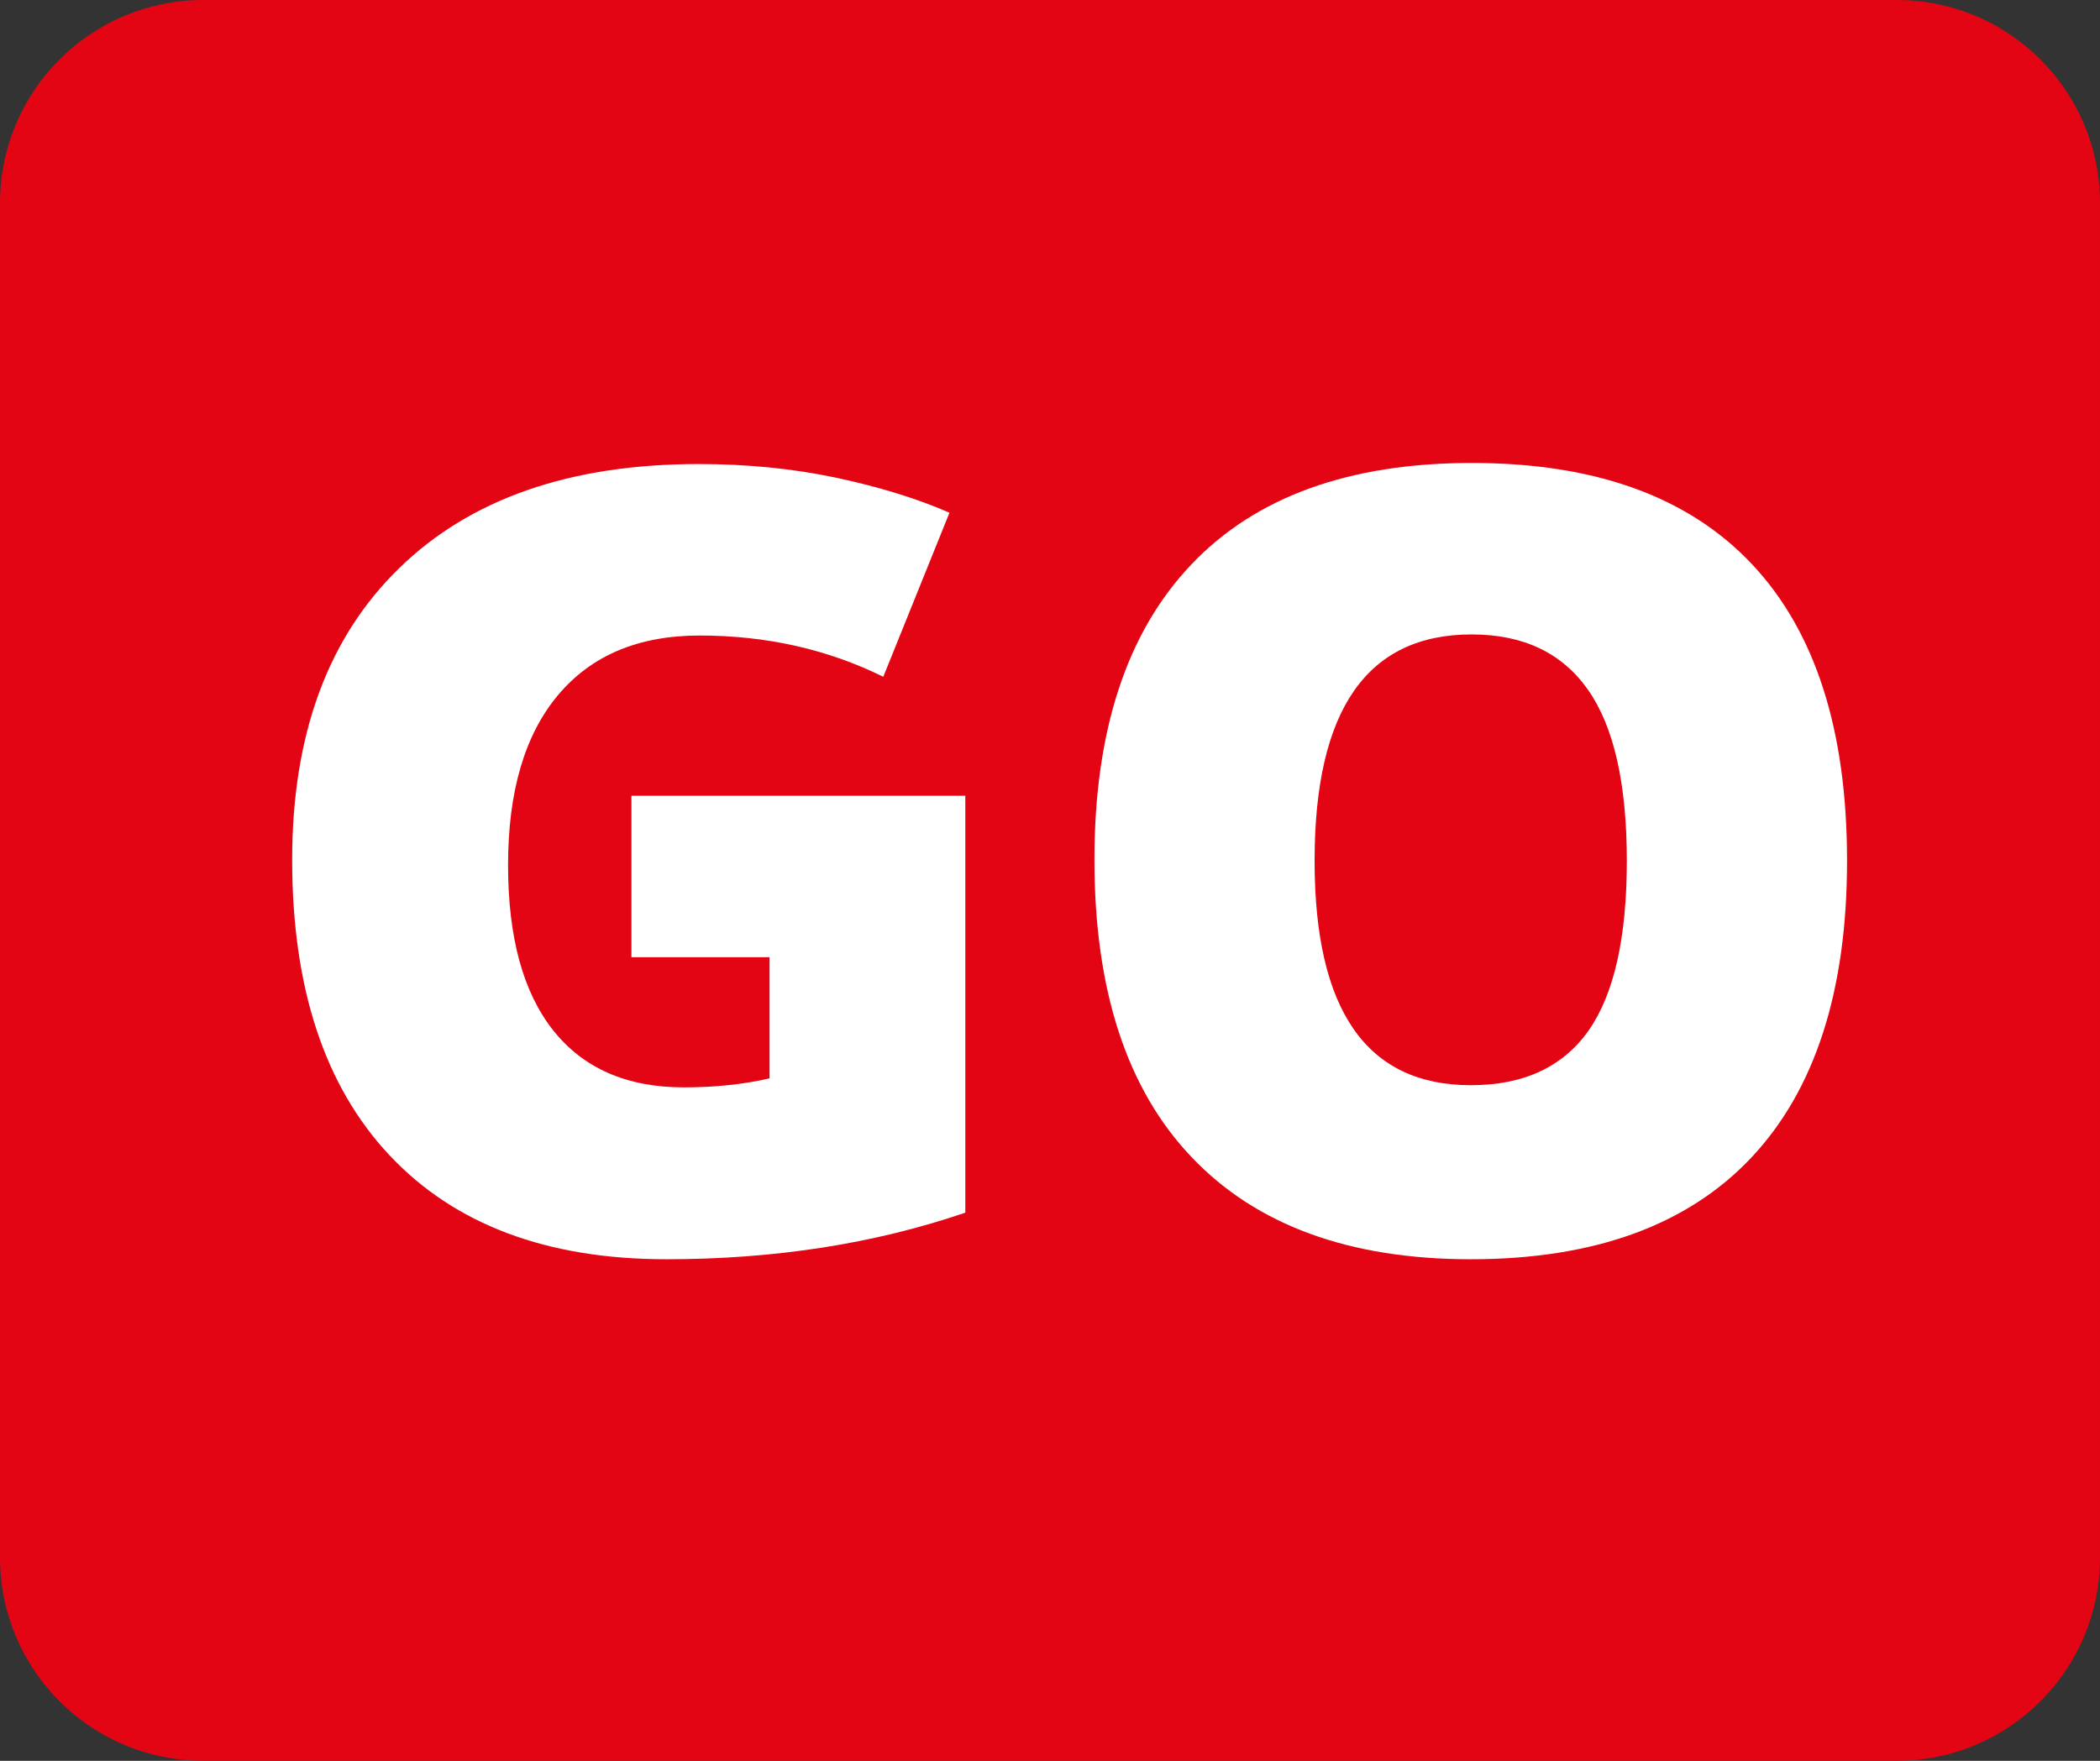 <?xml version="1.0" encoding="utf-8"?>
<!-- Generator: Adobe Illustrator 16.0.2, SVG Export Plug-In . SVG Version: 6.00 Build 0)  -->
<!DOCTYPE svg PUBLIC "-//W3C//DTD SVG 1.1//EN" "http://www.w3.org/Graphics/SVG/1.1/DTD/svg11.dtd">
<svg version="1.1" id="Layer_1" xmlns="http://www.w3.org/2000/svg" xmlns:xlink="http://www.w3.org/1999/xlink" x="0px" y="0px"
	 width="31px" height="26px" viewBox="0 1 31 26" enable-background="new 0 1 31 26" xml:space="preserve">
<rect x="0" y="1" width="31" height="26" fill="#333333" stroke="none"/>
<g id="Group_28" transform="translate(17568 10431)">
	<g id="swords" transform="translate(-17562.877 -10427.898)" display="none">
		<path id="Path_23" display="inline" fill="#5D5D5D" d="M20.351,17.512l-2.229-2.229l-2.83,2.83l2.231,2.229
			c0.828,0.736,2.095,0.66,2.83-0.168c0.674-0.758,0.674-1.902,0-2.662H20.351z"/>
		<path id="Path_24" display="inline" fill="#5D5D5D" d="M17.631,11.58c-0.681-0.682-1.783-0.682-2.464-0.001v0.001l-3.581,3.58
			c-0.681,0.681-0.681,1.783,0,2.465c0.681,0.68,1.784,0.68,2.464,0l3.581-3.582C18.312,13.363,18.312,12.26,17.631,11.58
			C17.632,11.58,17.632,11.58,17.631,11.58z"/>
		<path id="Path_25" display="inline" fill="#5D5D5D" d="M0.527,17.513L0.527,17.513c-0.728,0.784-0.69,2.009,0.085,2.747
			c0.741,0.769,1.96,0.805,2.746,0.082l2.23-2.229l-2.83-2.83L0.527,17.513z"/>
		<path id="Path_26" display="inline" fill="#5D5D5D" d="M5.433,9.574l4.141-4.141L4.32,0.179C4.205,0.063,4.049,0,3.887,0H0.612
			C0.274,0,0,0.273,0,0.611v3.275c0,0.162,0.064,0.317,0.179,0.432L5.433,9.574z"/>
		<path id="Path_27" display="inline" fill="#5D5D5D" d="M20.877,3.887V0.611c0-0.337-0.273-0.611-0.61-0.612H16.99
			c-0.162,0-0.317,0.064-0.433,0.179l-10.26,10.26l4.141,4.142l10.26-10.261C20.813,4.205,20.878,4.049,20.877,3.887z"/>
		<path id="Path_28" display="inline" fill="#5D5D5D" d="M5.71,11.58c-0.68-0.682-1.784-0.682-2.464,0
			c-0.681,0.68-0.681,1.783,0,2.463l0,0l3.581,3.582c0.68,0.68,1.783,0.68,2.464,0c0.681-0.682,0.681-1.784,0-2.465l0,0L5.71,11.58z
			"/>
	</g>
	<path id="Rectangle_110" fill="#E30513" d="M-17565-10430h25c1.656,0,3,1.343,3,3v20c0,1.656-1.344,3-3,3h-25c-1.656,0-3-1.344-3-3
		v-20C-17568-10428.657-17566.656-10430-17565-10430z"/>
	<g enable-background="new    ">
		<path fill="#FFFFFF" d="M-17558.68-10418.25h4.93v6.156c-1.34,0.458-2.811,0.688-4.414,0.688c-1.762,0-3.121-0.511-4.082-1.531
			s-1.441-2.477-1.441-4.367c0-1.844,0.525-3.278,1.578-4.305c1.051-1.026,2.525-1.539,4.422-1.539c0.719,0,1.396,0.067,2.035,0.203
			c0.637,0.136,1.193,0.308,1.668,0.516l-0.977,2.422c-0.824-0.406-1.727-0.609-2.711-0.609c-0.902,0-1.598,0.293-2.09,0.879
			s-0.738,1.423-0.738,2.512c0,1.067,0.223,1.882,0.668,2.441s1.086,0.84,1.926,0.84c0.457,0,0.879-0.044,1.266-0.133v-1.789h-2.039
			V-10418.25z"/>
		<path fill="#FFFFFF" d="M-17540.734-10417.289c0,1.922-0.473,3.383-1.414,4.383c-0.943,1-2.324,1.5-4.141,1.5
			c-1.793,0-3.166-0.503-4.121-1.508c-0.957-1.005-1.434-2.469-1.434-4.391c0-1.901,0.475-3.353,1.426-4.355
			c0.949-1.003,2.332-1.504,4.145-1.504c1.816,0,3.195,0.497,4.133,1.492S-17540.734-10419.216-17540.734-10417.289z
			 M-17548.594-10417.289c0,2.208,0.768,3.313,2.305,3.313c0.781,0,1.359-0.269,1.738-0.805c0.377-0.536,0.566-1.372,0.566-2.508
			c0-1.141-0.191-1.983-0.574-2.527s-0.955-0.816-1.715-0.816C-17547.82-10420.633-17548.594-10419.519-17548.594-10417.289z"/>
	</g>
</g>
</svg>
